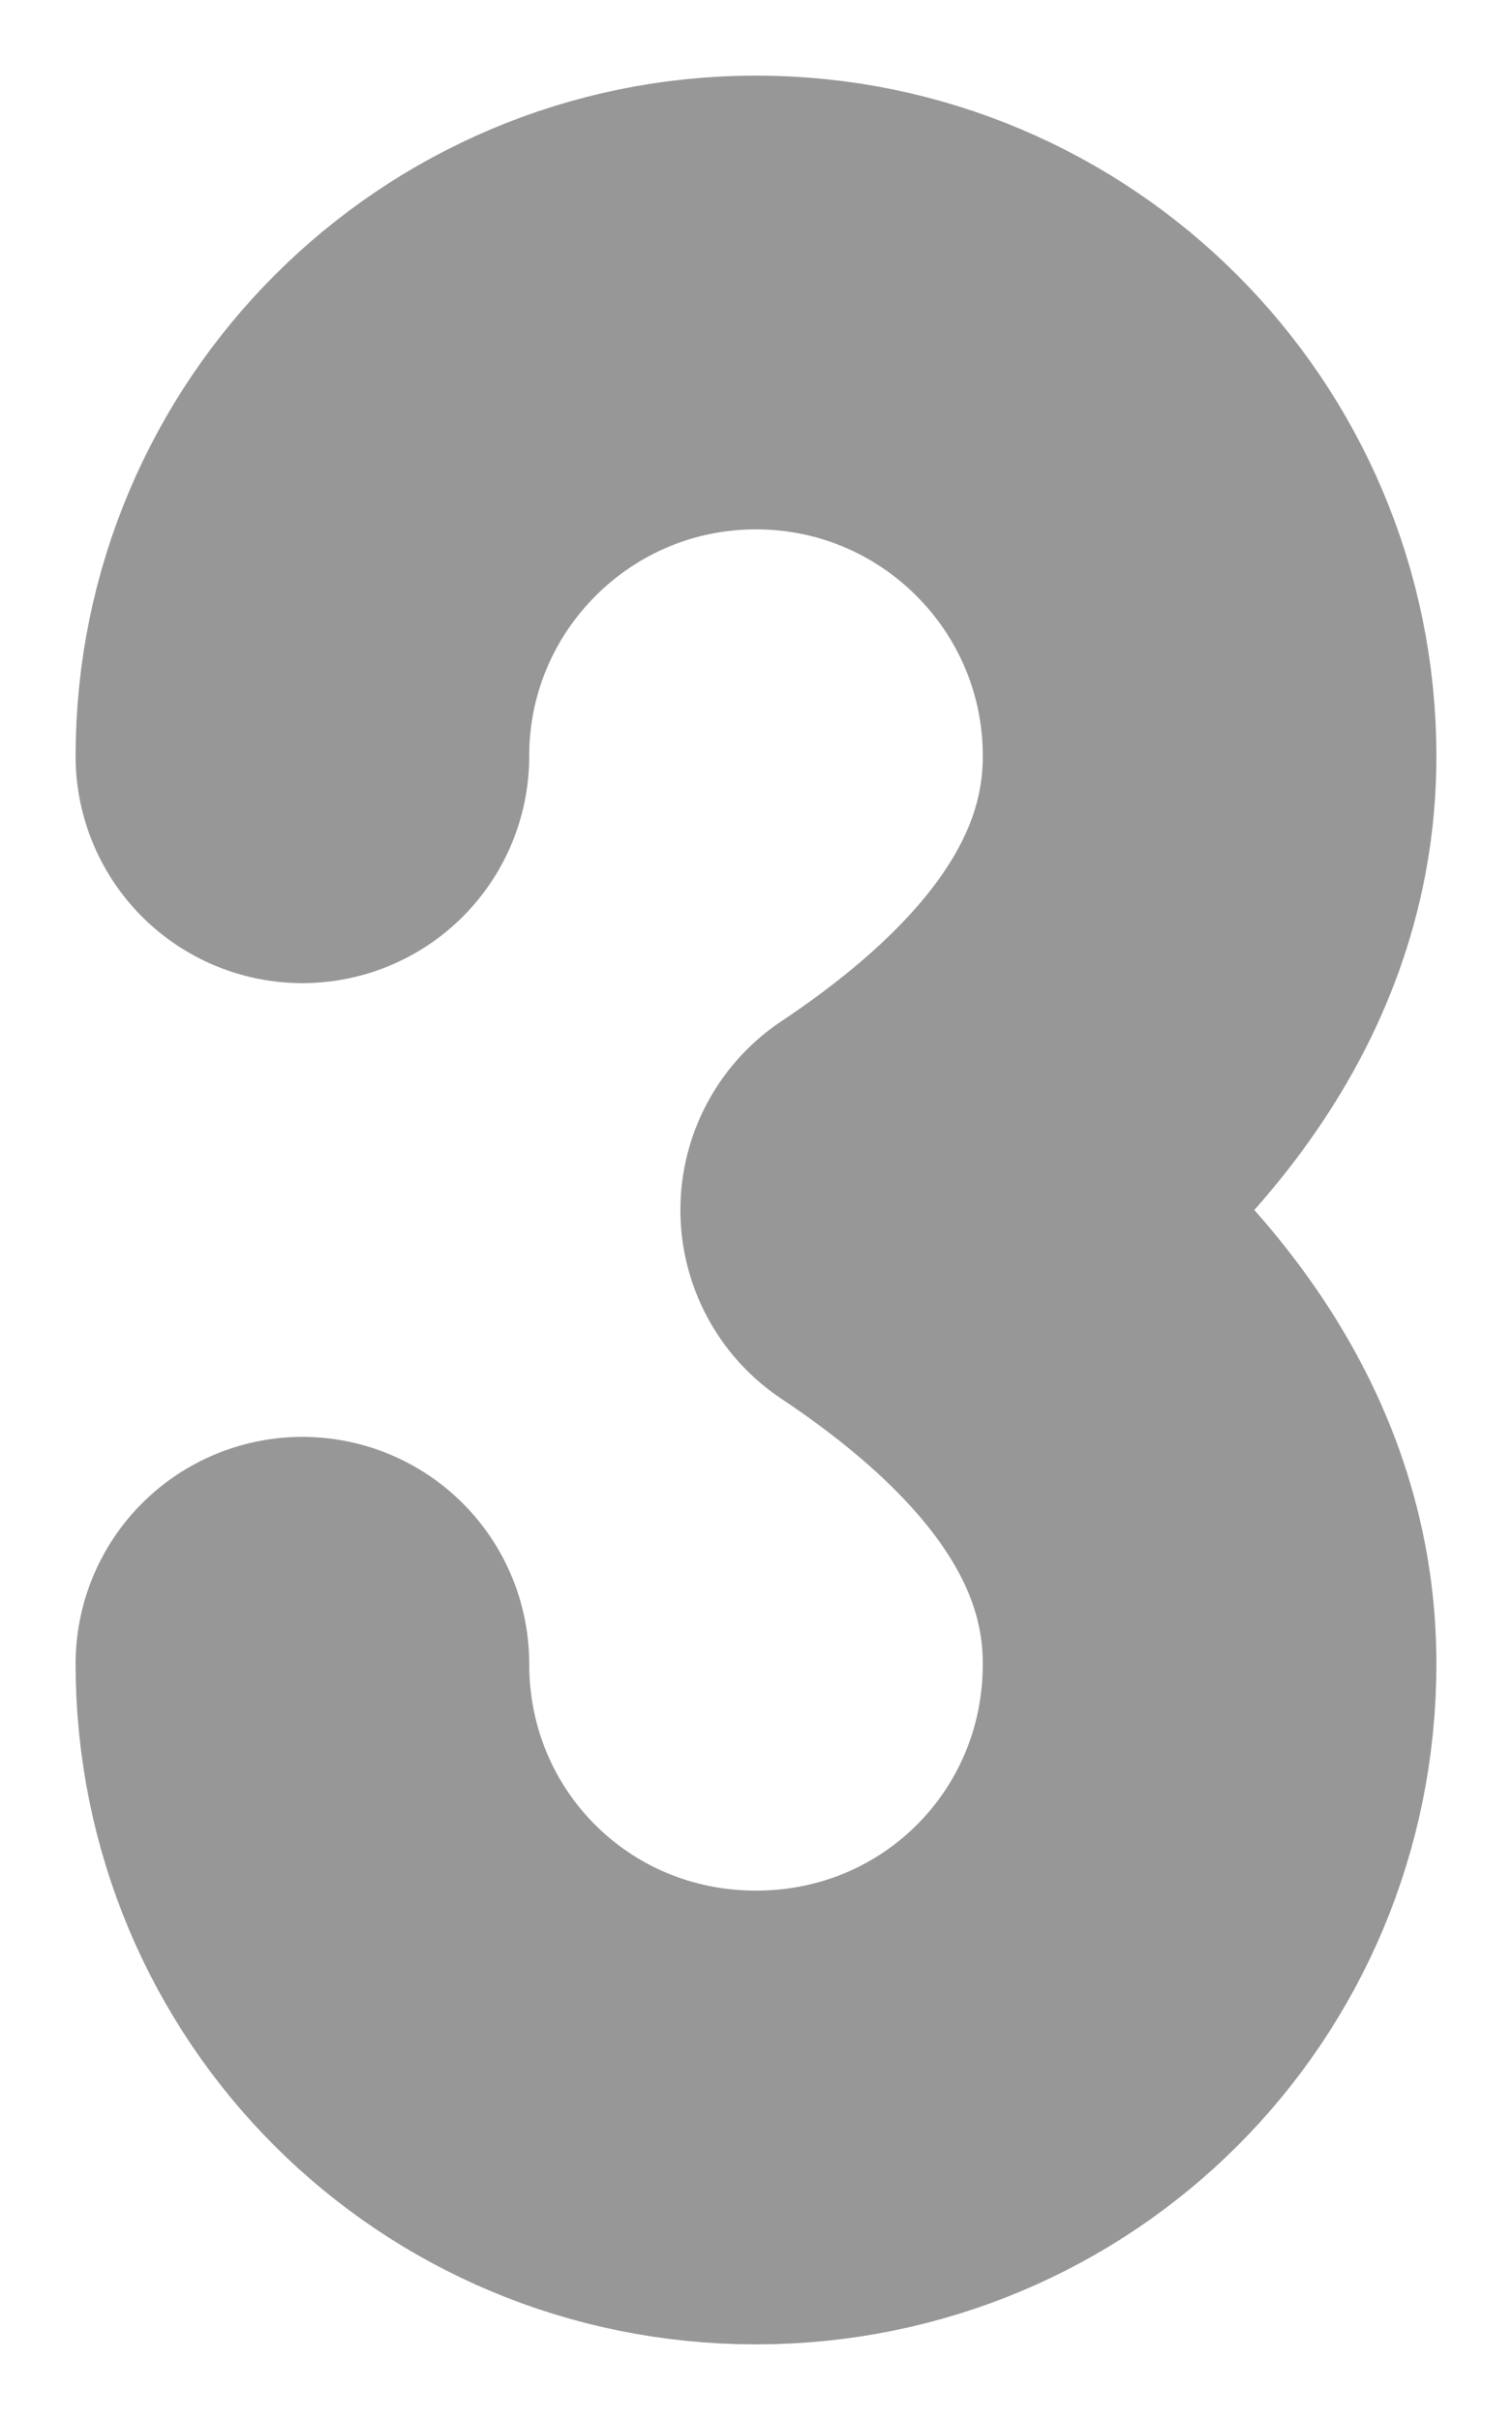<?xml version="1.0" encoding="UTF-8"?>
<svg width="10px" height="16px" viewBox="0 0 10 16" version="1.1" xmlns="http://www.w3.org/2000/svg" xmlns:xlink="http://www.w3.org/1999/xlink">
    <title>3</title>
    <g id="3" stroke="none" stroke-width="1" fill="none" fill-rule="evenodd" stroke-linecap="round" stroke-linejoin="round">
        <path d="M2,5 C2,3.333 3.333,2 5,2 C6.667,2 8,3.333 8,5 C8,6.111 7.333,7.111 6,8 C7.333,8.889 8,9.889 8,11 C8,12.657 6.657,14 5,14 C3.343,14 2,12.657 2,11" id="Path" stroke="#979797" stroke-width="3" transform="translate(5, 8) scale(1, -1) translate(-5, -8) "></path>
    </g>
</svg>